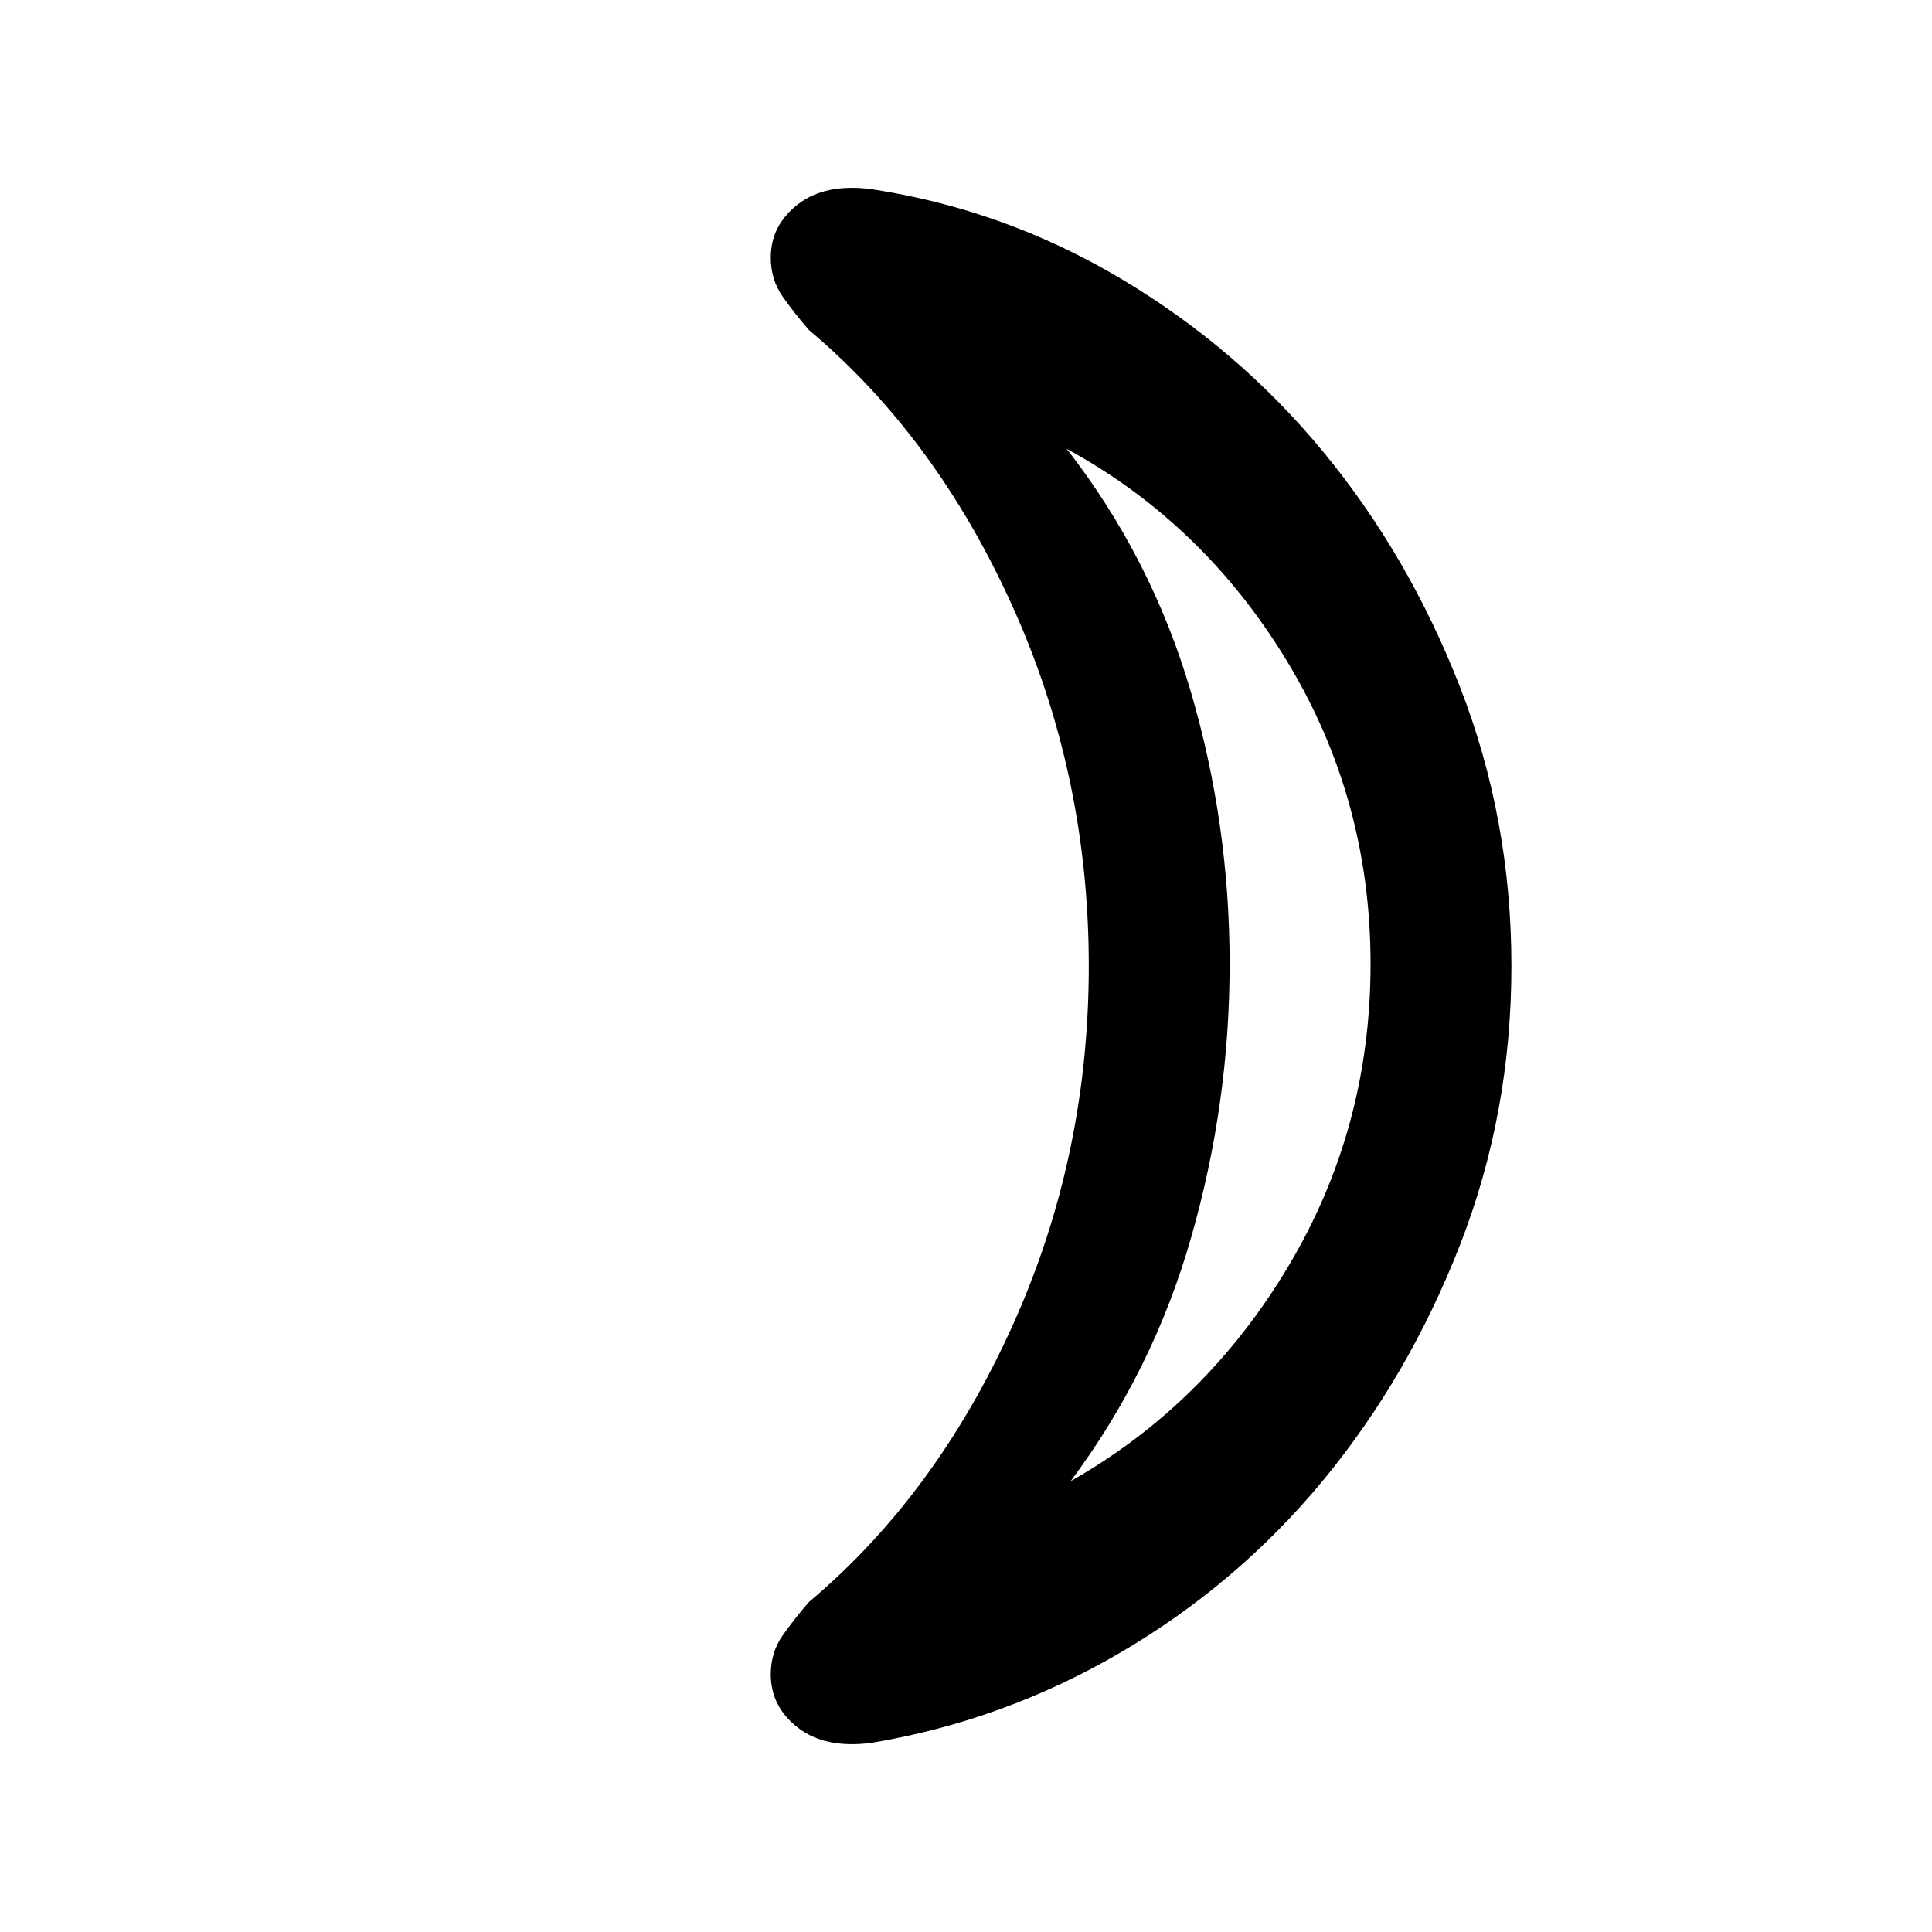 <svg xmlns="http://www.w3.org/2000/svg" height="20" width="20"><path d="M11.083 15.333Q12.479 14.542 13.333 13.115Q14.188 11.688 14.188 9.979Q14.188 8.271 13.323 6.844Q12.458 5.417 11.042 4.646Q11.917 5.771 12.323 7.146Q12.729 8.521 12.729 9.979Q12.729 11.417 12.333 12.802Q11.938 14.188 11.083 15.333ZM15.646 10Q15.646 11.521 15.115 12.885Q14.583 14.25 13.698 15.323Q12.812 16.396 11.604 17.104Q10.396 17.812 9.021 18.042Q8.542 18.104 8.26 17.885Q7.979 17.667 7.979 17.333Q7.979 17.104 8.104 16.927Q8.229 16.75 8.375 16.583Q9.688 15.479 10.479 13.729Q11.271 11.979 11.271 10Q11.271 8.021 10.479 6.271Q9.688 4.521 8.375 3.417Q8.229 3.25 8.104 3.073Q7.979 2.896 7.979 2.667Q7.979 2.333 8.26 2.115Q8.542 1.896 9.021 1.958Q10.396 2.167 11.604 2.885Q12.812 3.604 13.698 4.677Q14.583 5.75 15.115 7.115Q15.646 8.479 15.646 10ZM12.729 9.958Q12.729 9.958 12.729 9.958Q12.729 9.958 12.729 9.958Q12.729 9.958 12.729 9.958Q12.729 9.958 12.729 9.958Q12.729 9.958 12.729 9.958Q12.729 9.958 12.729 9.958Q12.729 9.958 12.729 9.958Q12.729 9.958 12.729 9.958Z"/></svg>